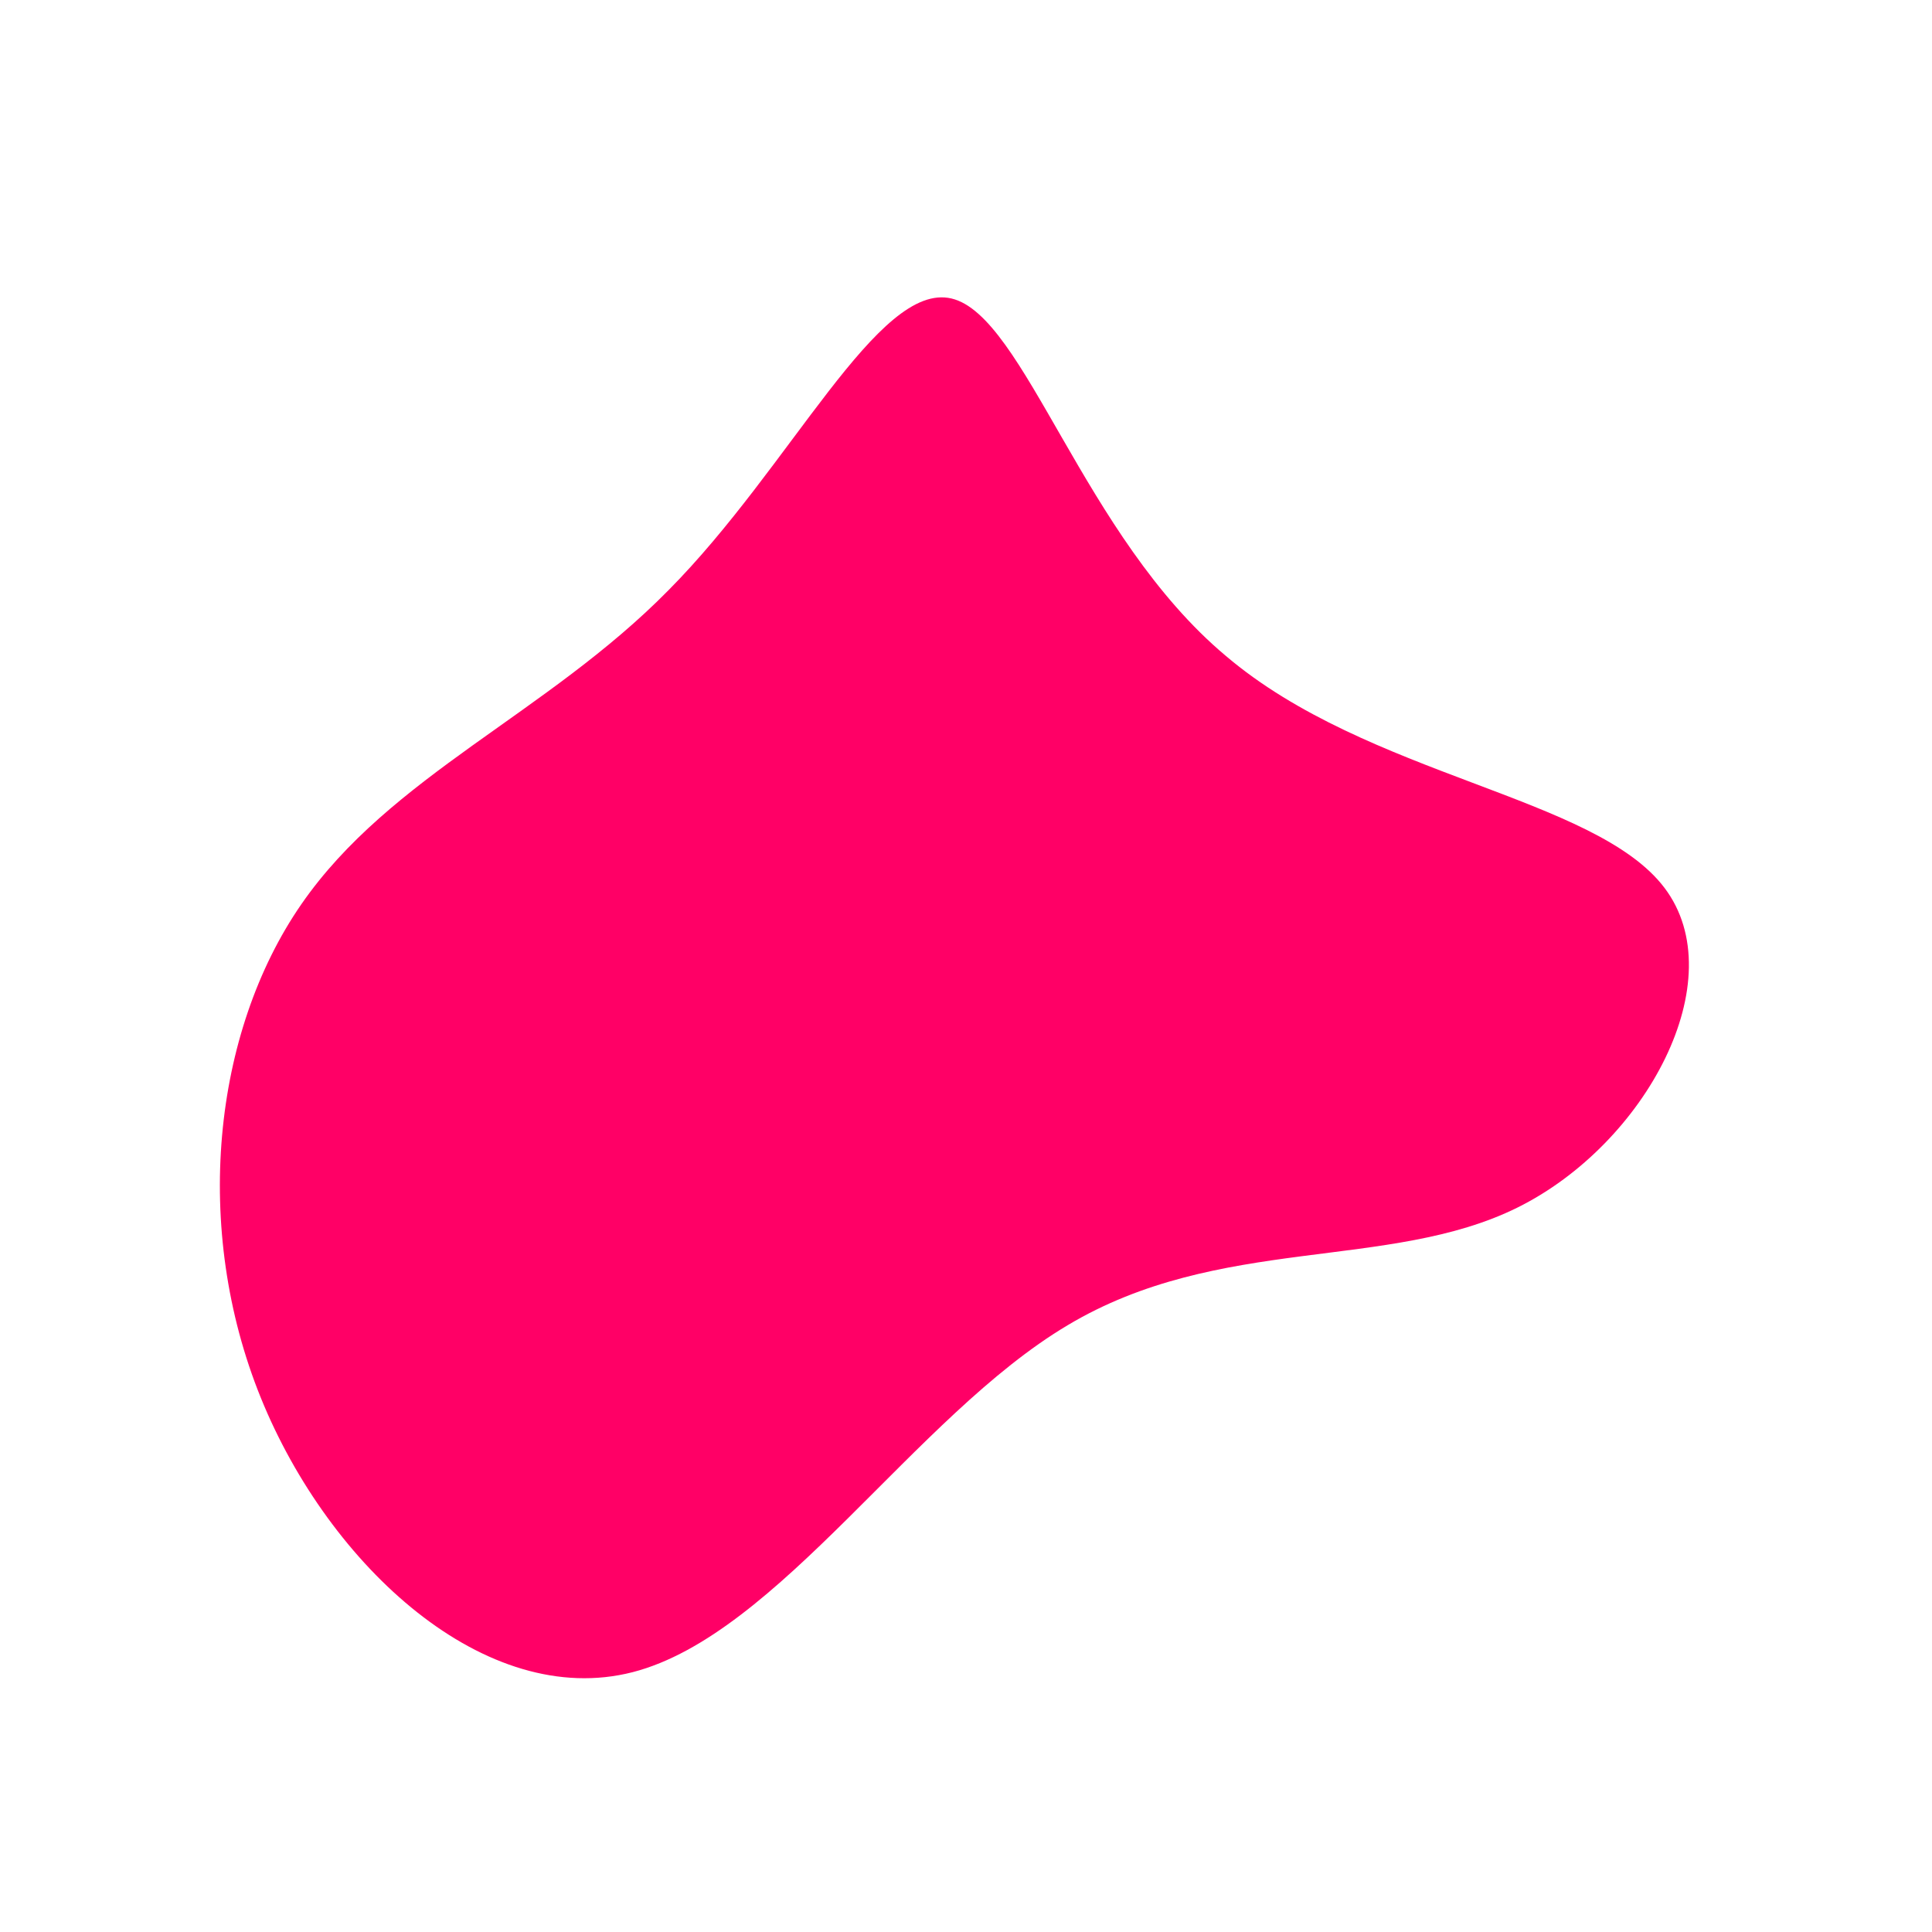 <?xml version="1.0" standalone="no"?>
<svg viewBox="0 0 200 200" xmlns="http://www.w3.org/2000/svg">
  <path fill="#FF0066" d="M26.9,-32.1C41.6,-19.6,65.1,-17.6,72.3,-8.1C79.5,1.4,70.4,18.4,57.1,25C43.8,31.6,26.2,27.8,10.5,37.2C-5.3,46.6,-19.4,69.2,-34.5,73.1C-49.7,77,-65.9,62.2,-73,44.7C-80.1,27.2,-78,6.9,-68.8,-6.4C-59.6,-19.7,-43.4,-26.1,-30.8,-38.9C-18.1,-51.7,-9.1,-70.9,-1.5,-69.1C6.1,-67.3,12.1,-44.5,26.9,-32.1Z" transform="translate(100 100)" />
</svg>
